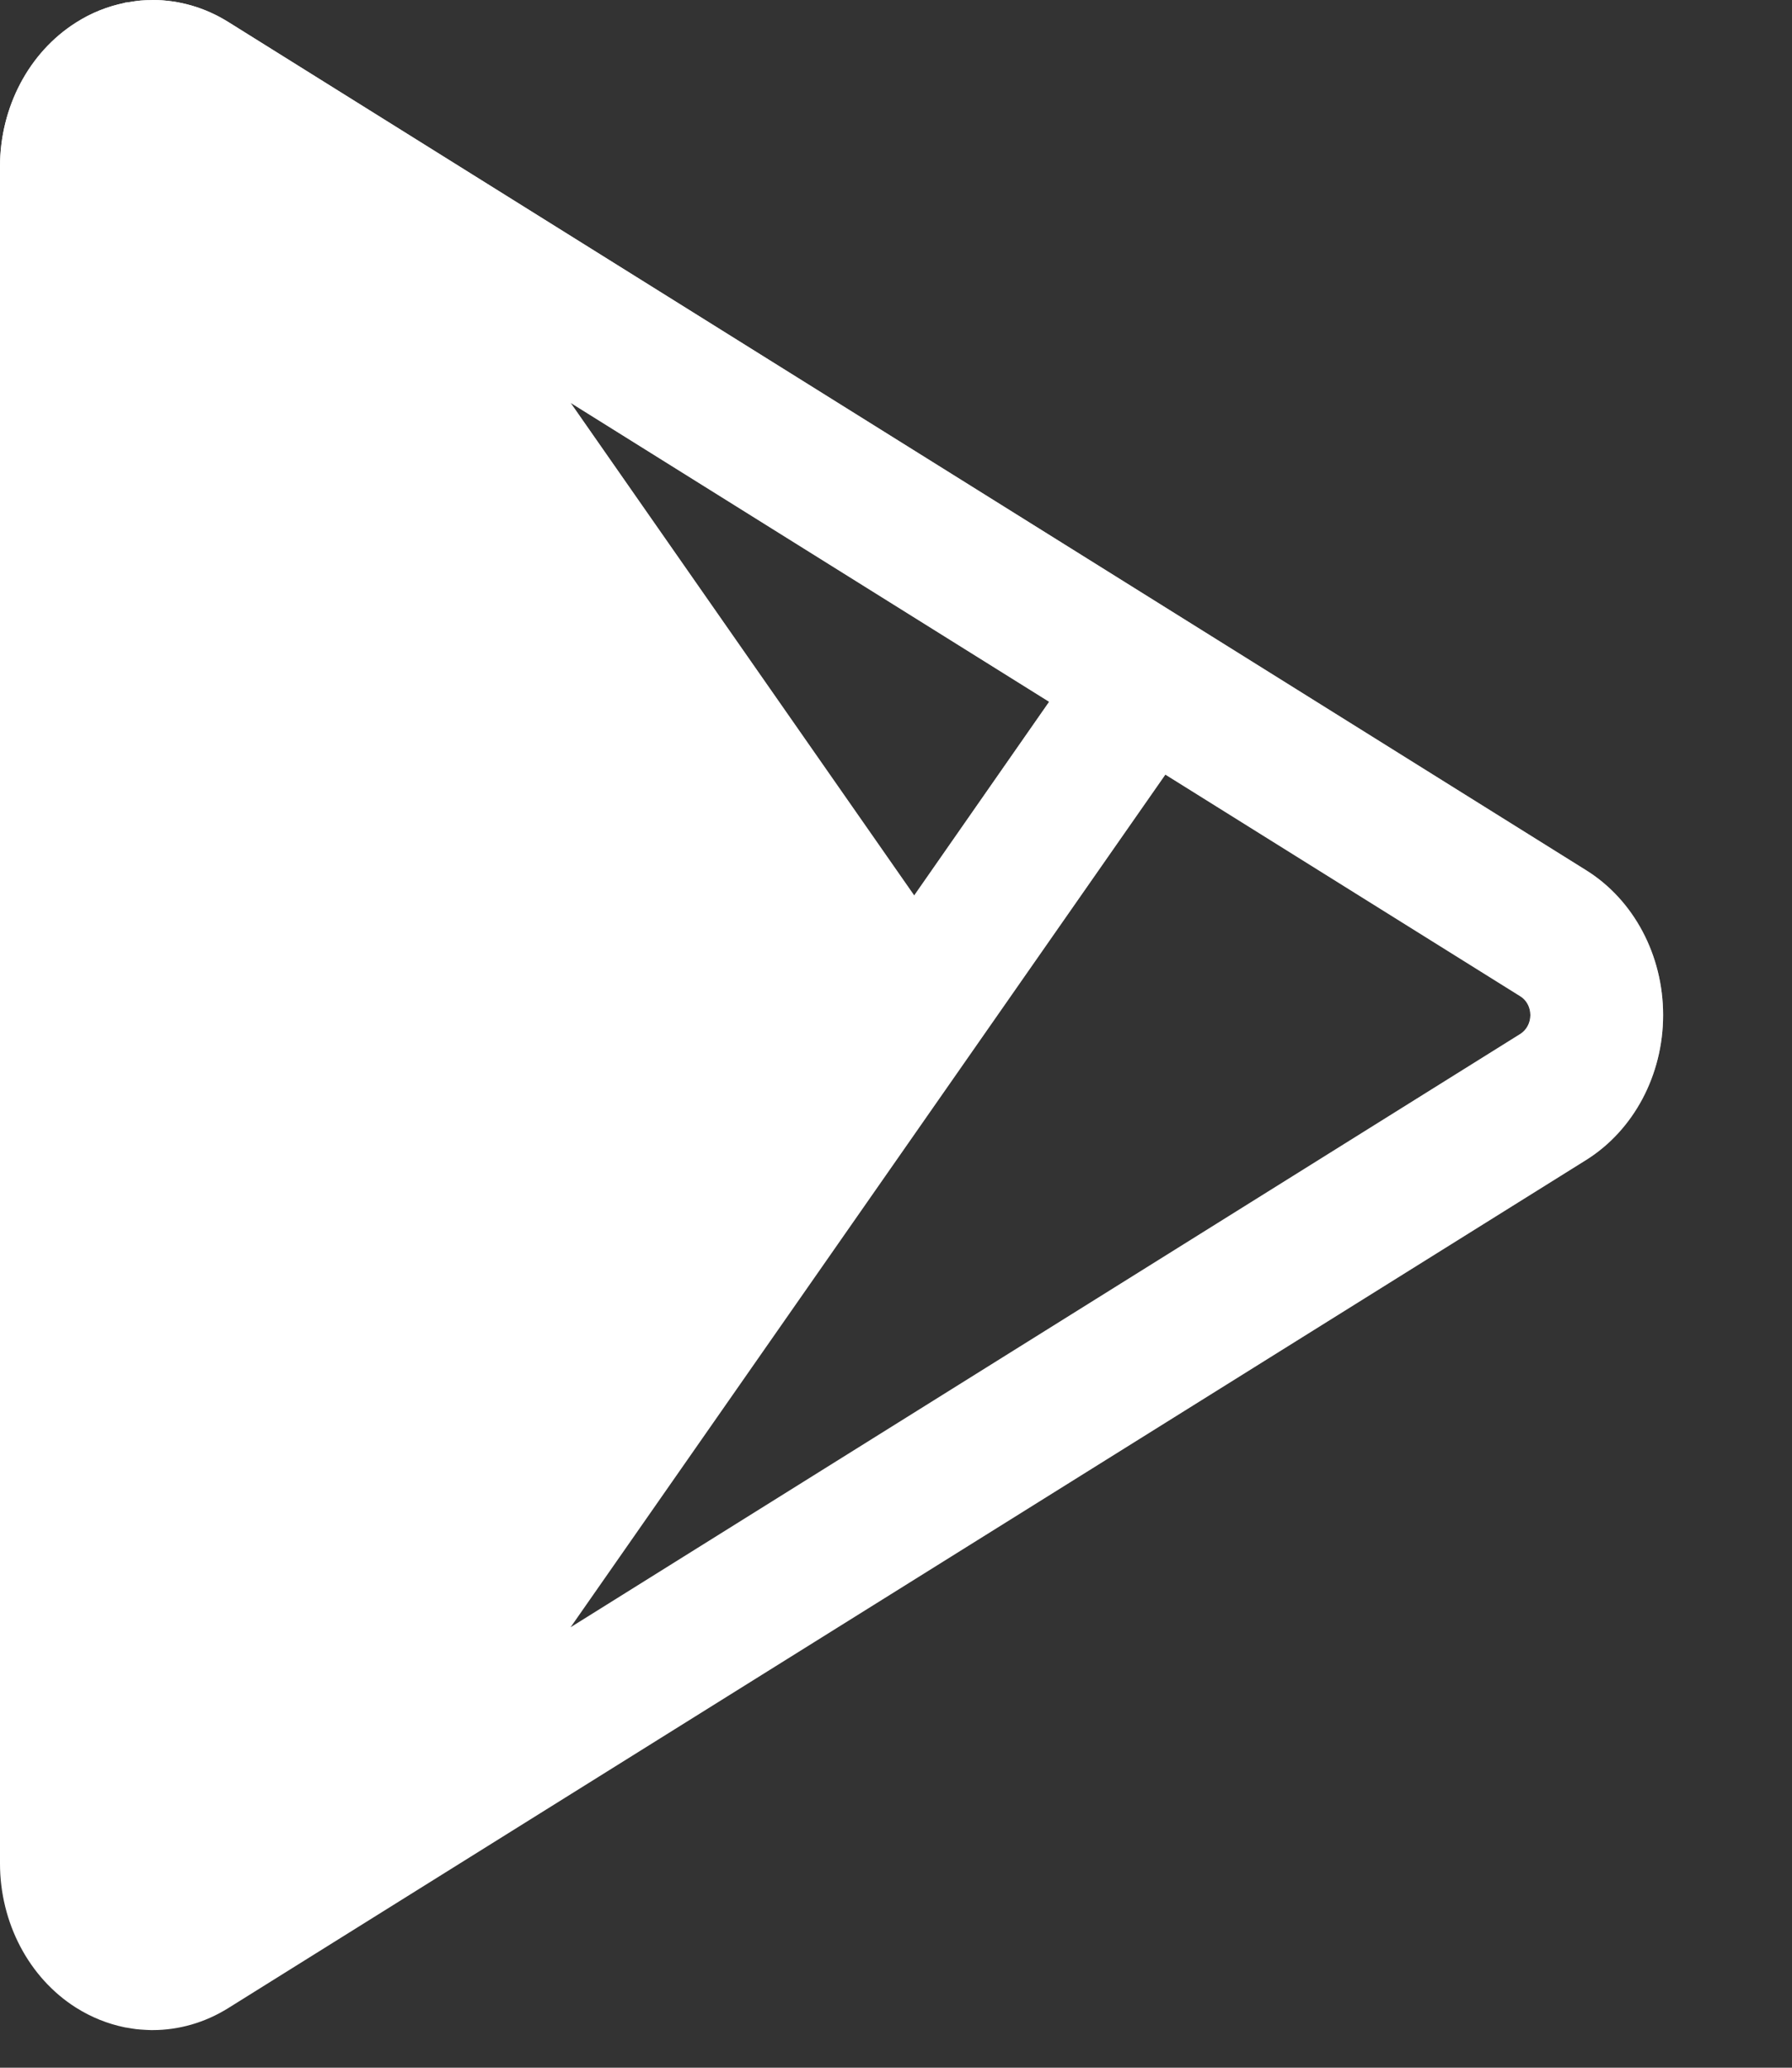 <svg width="13" height="15" viewBox="0 0 13 15" fill="none" xmlns="http://www.w3.org/2000/svg">
<rect x="0" y="0" width="13" height="15" fill="#333333" stroke="none"/>
<g clip-path="url(#clip0)">
<path d="M11.508 6.314L1.655 0.159C1.485 0.053 1.296 0 1.107 0C1.103 0 1.099 0.001 1.095 0.001C1.07 0.001 1.044 0.002 1.019 0.004C1.008 0.005 0.996 0.007 0.985 0.008C0.965 0.011 0.946 0.014 0.926 0.017C0.919 0.018 0.912 0.019 0.904 0.02L0.905 0.021C0.782 0.046 0.662 0.093 0.551 0.164C0.21 0.38 0 0.778 0 1.209V13.518C0 13.949 0.21 14.348 0.551 14.564C0.662 14.634 0.782 14.682 0.905 14.707L0.904 14.707C0.911 14.708 0.917 14.709 0.924 14.71C0.945 14.714 0.966 14.717 0.987 14.72C0.998 14.721 1.008 14.722 1.019 14.723C1.044 14.725 1.069 14.726 1.094 14.727C1.098 14.727 1.102 14.727 1.107 14.727C1.296 14.727 1.485 14.674 1.655 14.568L11.508 8.414C11.852 8.198 12.065 7.798 12.065 7.364C12.065 7.364 12.065 7.364 12.065 7.364C12.065 7.364 12.065 7.364 12.065 7.364C12.065 7.364 12.065 7.363 12.065 7.363C12.065 7.363 12.065 7.363 12.065 7.363C12.065 6.929 11.852 6.529 11.508 6.314ZM7.611 5.091L6.632 6.496L4.139 2.922L7.611 5.091ZM11.03 7.5L4.139 11.805L8.454 5.619L11.03 7.228C11.075 7.256 11.102 7.308 11.102 7.364C11.102 7.42 11.074 7.472 11.03 7.5Z" fill="white"/>
<path d="M11.508 6.314L1.655 0.159C1.485 0.053 1.296 0 1.107 0C1.103 0 1.099 0.001 1.095 0.001C1.07 0.001 1.044 0.002 1.019 0.004C1.008 0.005 0.996 0.007 0.985 0.008C0.965 0.011 0.946 0.014 0.926 0.017C0.919 0.018 0.912 0.019 0.904 0.02L0.905 0.021C0.782 0.046 0.662 0.093 0.551 0.164C0.21 0.38 0 0.778 0 1.209V13.518C0 13.949 0.21 14.348 0.551 14.564C0.662 14.634 0.782 14.682 0.905 14.707L0.904 14.707C0.911 14.708 0.917 14.709 0.924 14.71C0.945 14.714 0.966 14.717 0.987 14.72C0.998 14.721 1.008 14.722 1.019 14.723C1.044 14.725 1.069 14.726 1.094 14.727C1.098 14.727 1.102 14.727 1.107 14.727C1.296 14.727 1.485 14.674 1.655 14.568L11.508 8.414C11.852 8.198 12.065 7.798 12.065 7.364C12.065 7.364 12.065 7.364 12.065 7.364C12.065 7.364 12.065 7.364 12.065 7.364C12.065 7.364 12.065 7.363 12.065 7.363C12.065 7.363 12.065 7.363 12.065 7.363C12.065 6.929 11.852 6.529 11.508 6.314ZM7.611 5.091L6.632 6.496L4.139 2.922L7.611 5.091ZM11.03 7.5L4.139 11.805L8.454 5.619L11.03 7.228C11.075 7.256 11.102 7.308 11.102 7.364C11.102 7.42 11.074 7.472 11.03 7.5Z" fill="url(#paint0_linear)"/>
</g>
<defs>
<linearGradient id="paint0_linear" x1="6.032" y1="0" x2="6.032" y2="14.727" gradientUnits="userSpaceOnUse">
<stop stop-color="white"/>
<stop offset="1" stop-color="white" stop-opacity="0"/>
</linearGradient>
<clipPath id="clip0">
<rect width="12.065" height="14.727" fill="white"/>
</clipPath>
</defs>
</svg>
